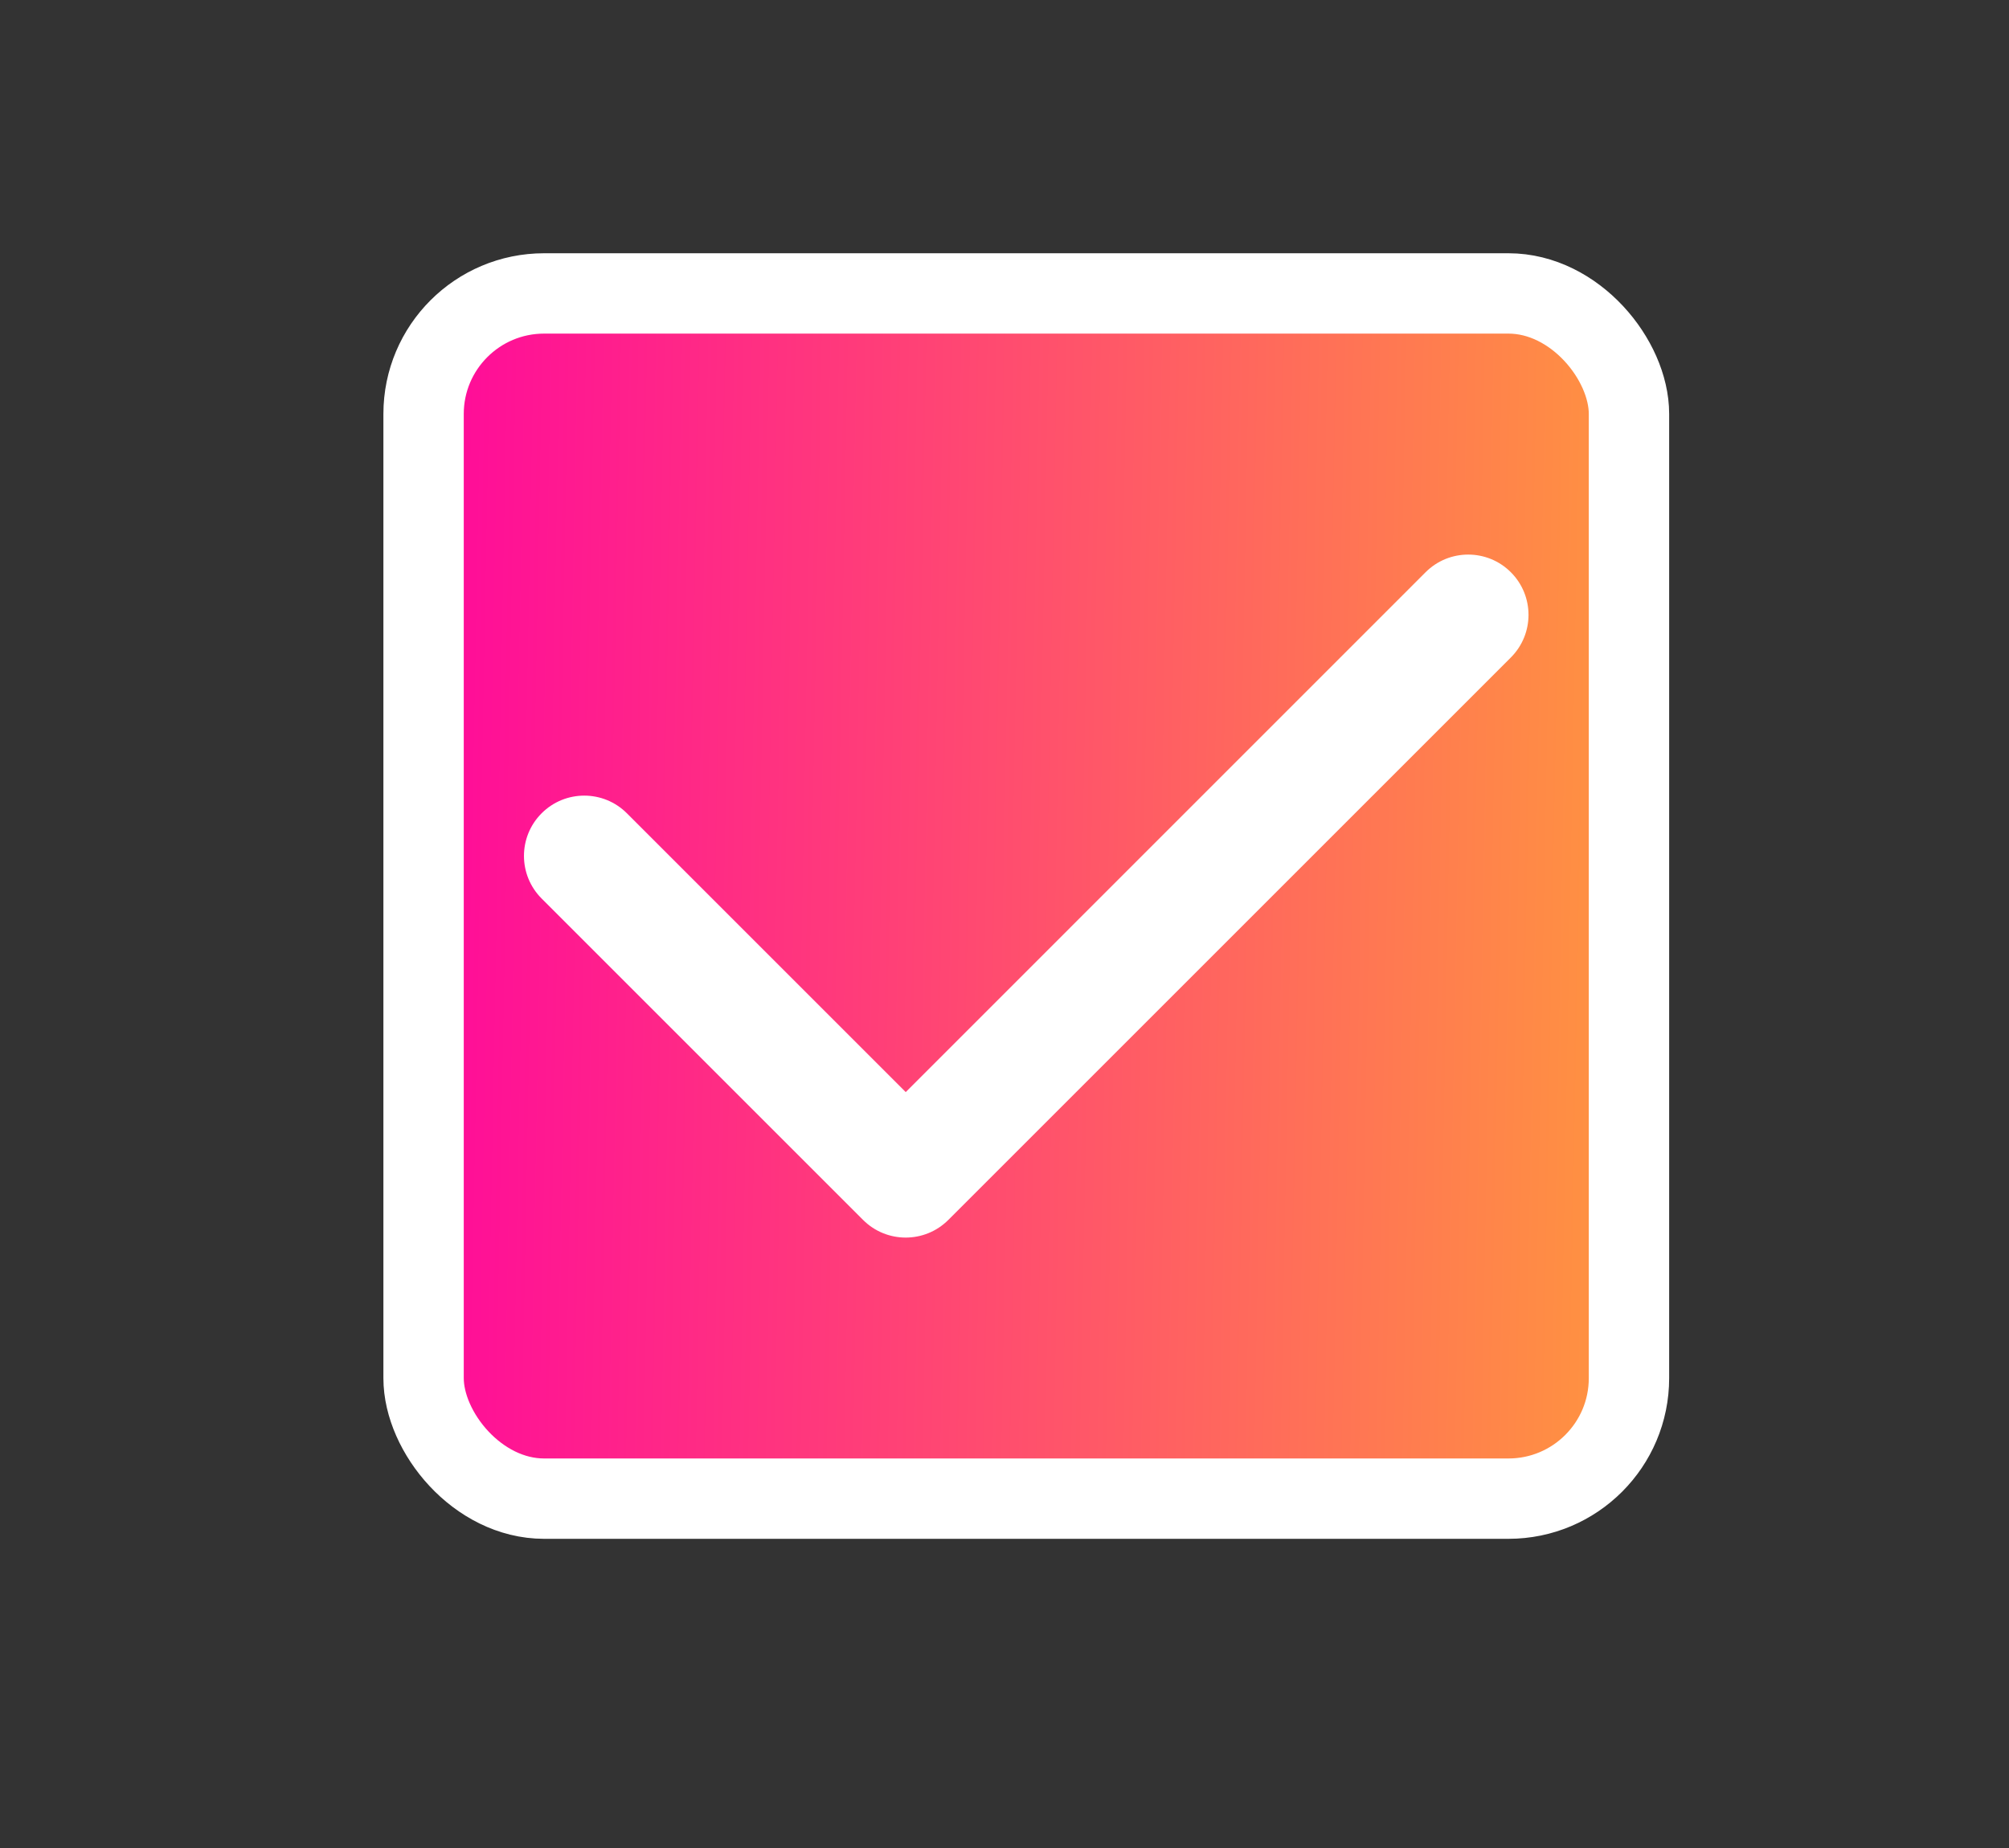 <svg width="25" height="23" viewBox="0 0 25 23" fill="none" xmlns="http://www.w3.org/2000/svg">
<rect x="0" y="0" width="25" height="23" fill="#333333" stroke="none"/>
<rect x="5.271" y="3.652" width="15" height="15" rx="1.5" fill="url(#paint0_linear_24_37786)" stroke="white"/>
<path fill-rule="evenodd" clip-rule="evenodd" d="M18.801 7.122C19.094 7.415 19.094 7.89 18.801 8.183L11.801 15.183C11.508 15.476 11.033 15.476 10.74 15.183L6.74 11.183C6.447 10.89 6.447 10.415 6.74 10.122C7.033 9.829 7.508 9.829 7.801 10.122L11.271 13.592L17.74 7.122C18.033 6.829 18.508 6.829 18.801 7.122Z" fill="white"/>
<defs>
<linearGradient id="paint0_linear_24_37786" x1="4.333" y1="3.152" x2="26.704" y2="3.576" gradientUnits="userSpaceOnUse">
<stop stop-color="#FF00A1"/>
<stop offset="0.834" stop-color="#FFAC30"/>
</linearGradient>
</defs>
</svg>
